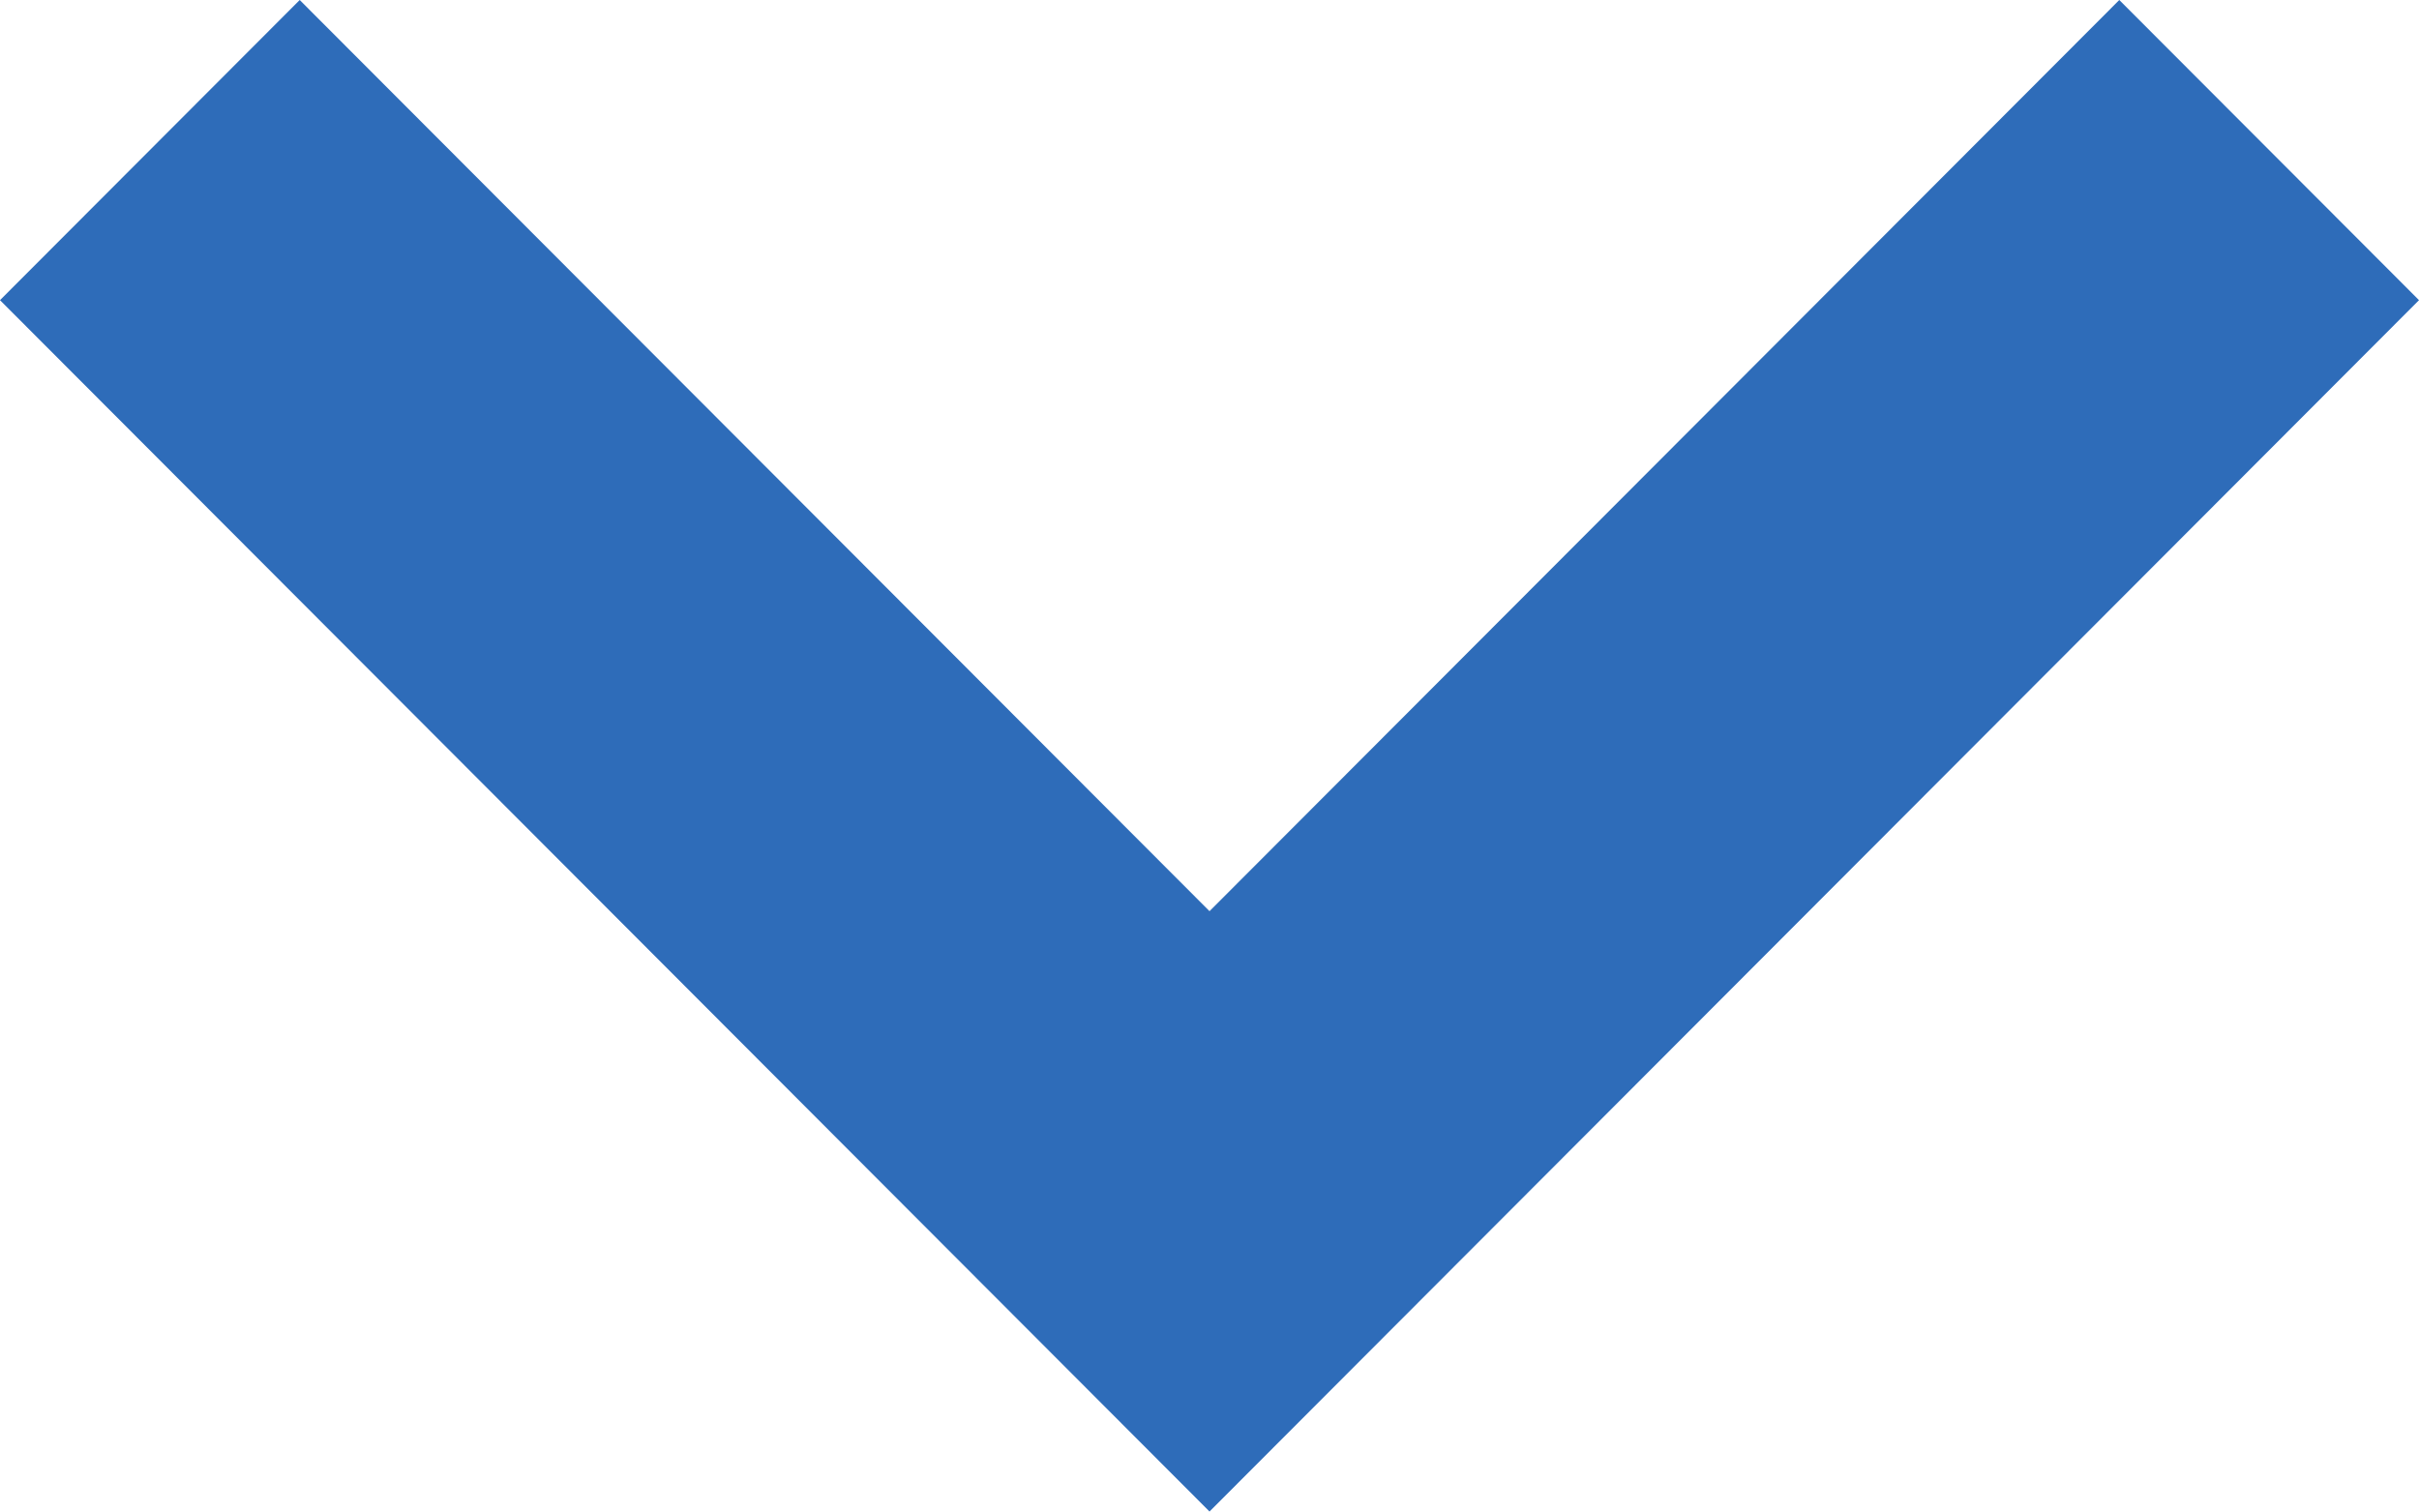 <svg data-name="Icon: Chevron down" xmlns="http://www.w3.org/2000/svg" width="96.273" height="60.171" viewBox="0 0 96.273 60.171">
  <path data-name="Chevron / Down" d="M36.272,48.136,0,84.345,11.949,96.273,60.171,48.136,11.949,0,0,11.928Z" transform="translate(96.273) rotate(90)" fill="#2e6cb9"/>
</svg>

